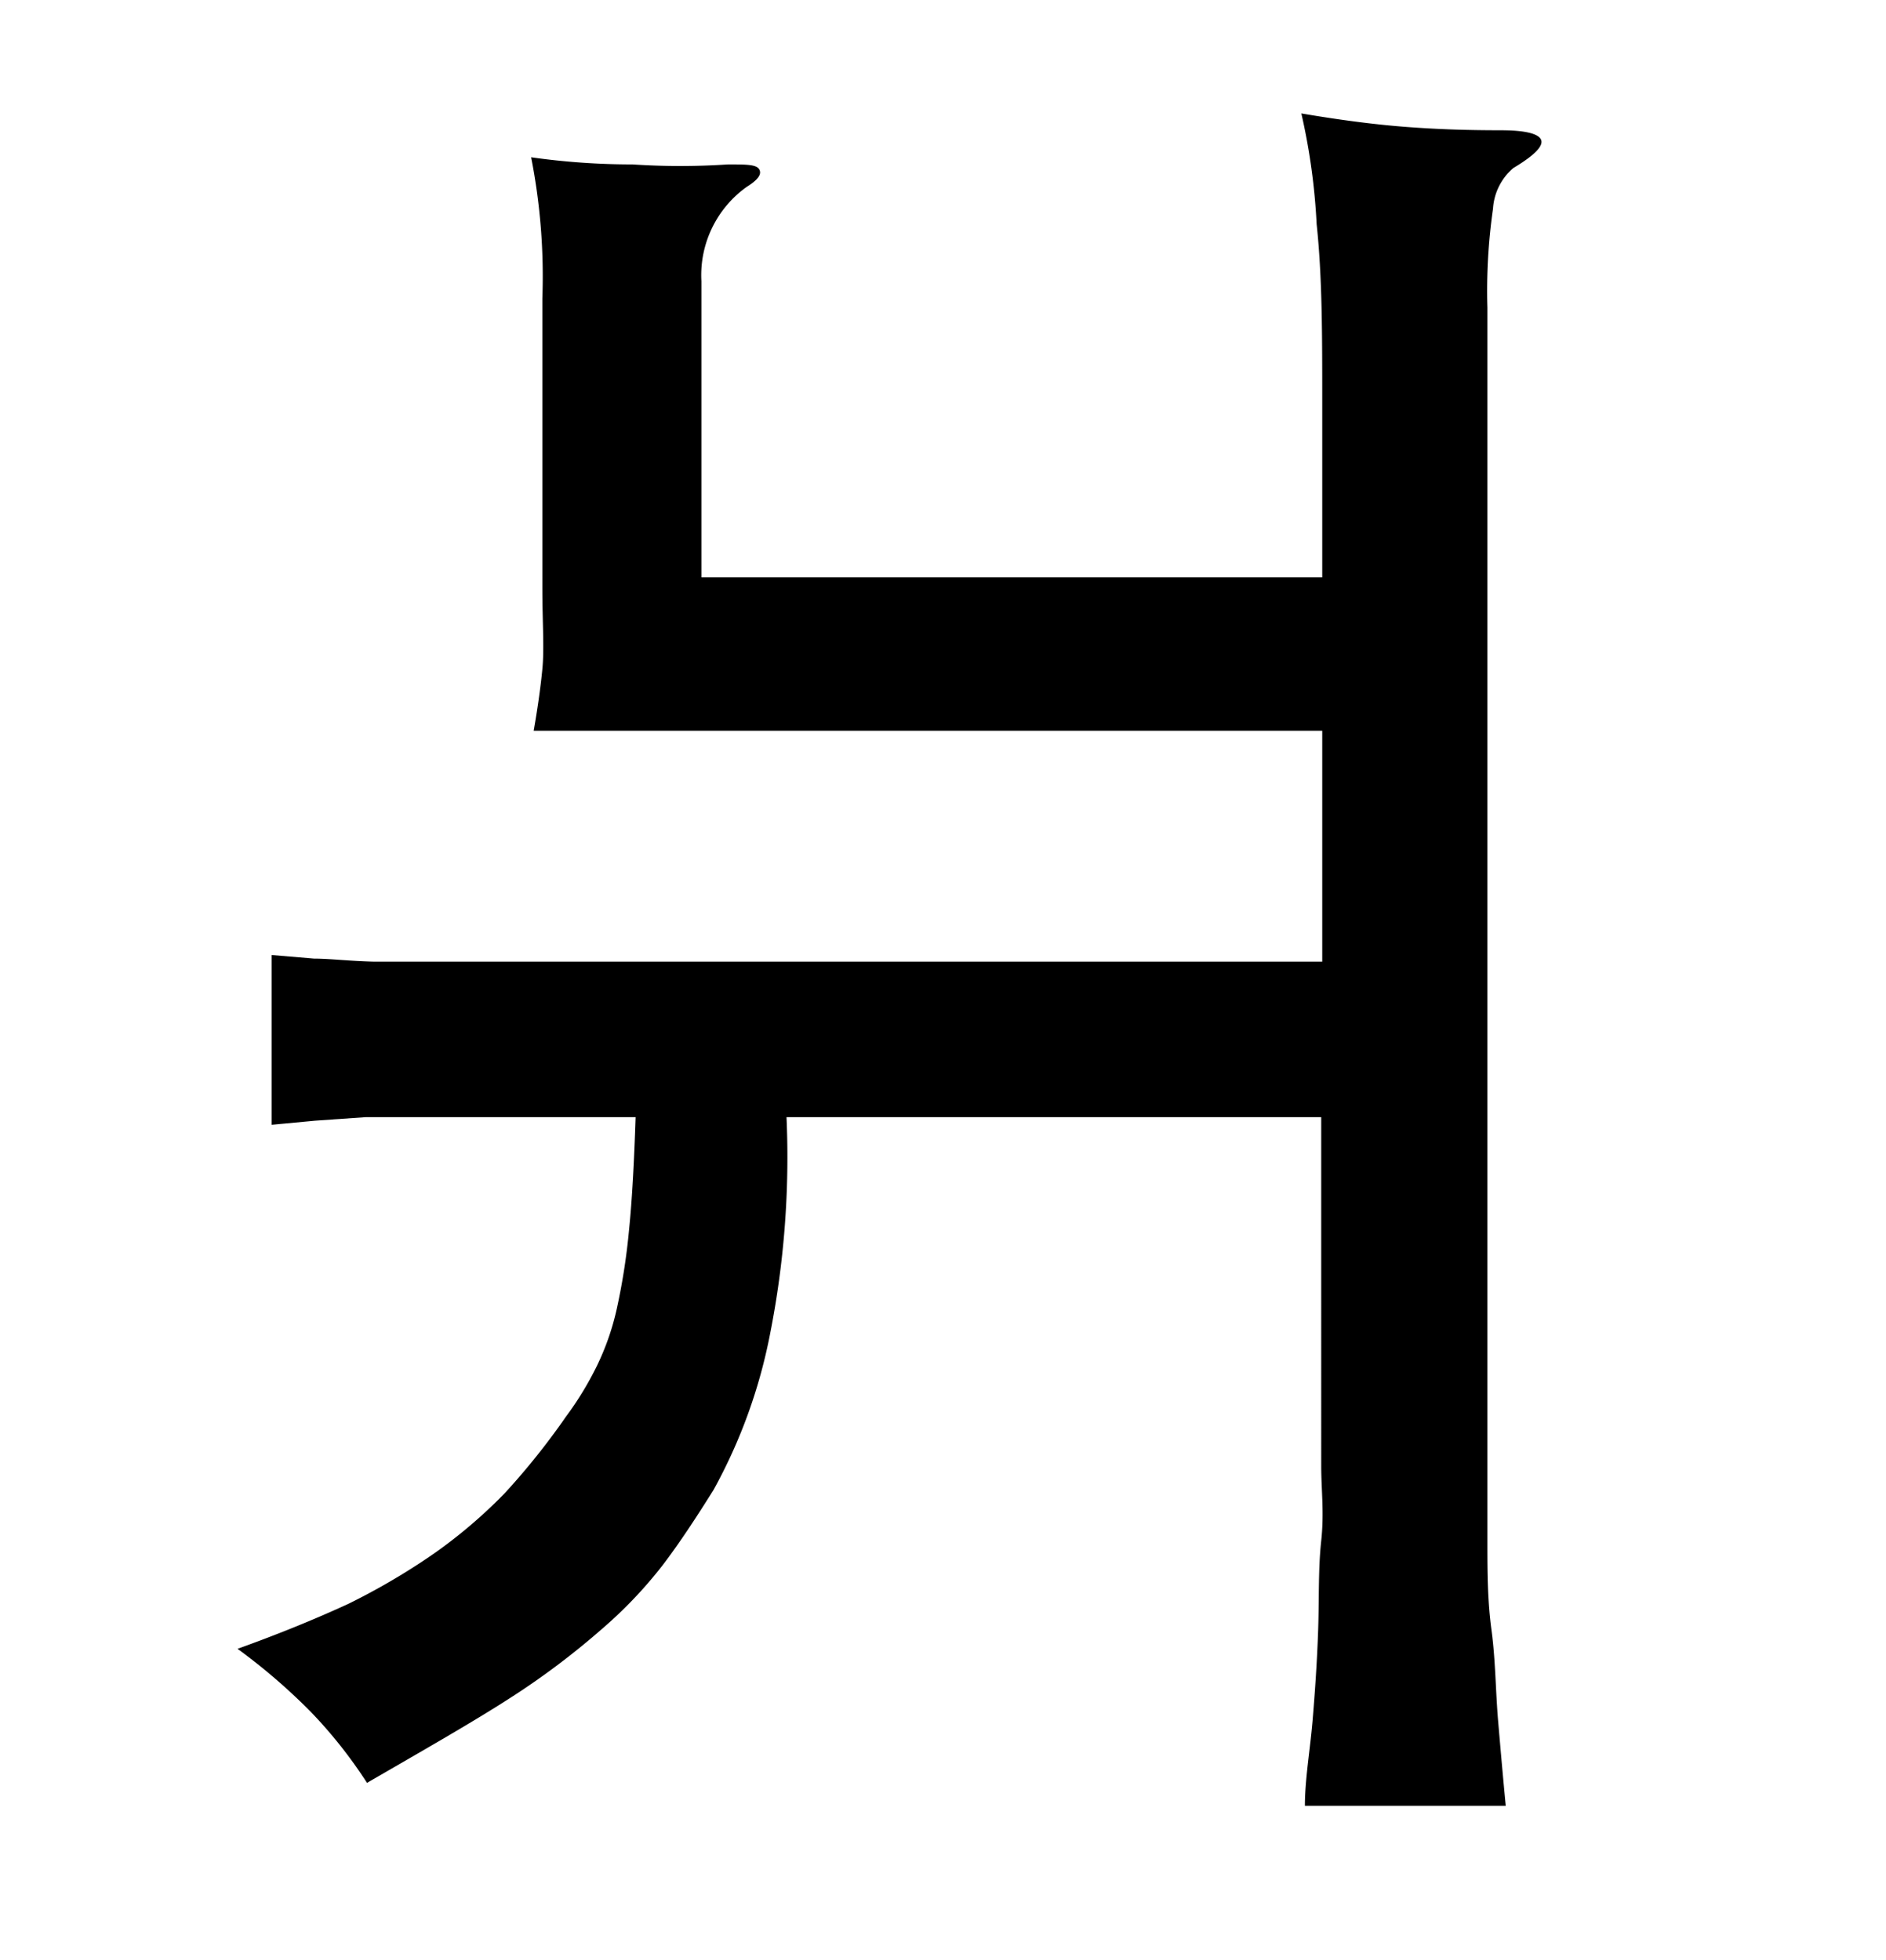 <svg xmlns="http://www.w3.org/2000/svg" width="0.51in" height="0.53in" viewBox="0 0 37 38"><title>Artboard 96</title><path d="M25.94,14.11H10.47c.07-.4.13-.8.17-1.21s0-.93,0-1.57V5.63a12.11,12.11,0,0,0-.22-2.77A14.08,14.08,0,0,0,12.41,3a14,14,0,0,0,1.87,0c.35,0,.55,0,.61.09s0,.2-.24.35a2.13,2.13,0,0,0-.89,1.85v5.81H25.94V7.63c0-1.28,0-2.43-.11-3.46A12.47,12.47,0,0,0,25.53,2c.71.12,1.37.21,2,.26s1.24.07,1.9.07c.47,0,.74.06.8.18s-.12.31-.54.56a1.14,1.14,0,0,0-.4.8,11.31,11.31,0,0,0-.11,1.94V28.54c0,.44,0,.94,0,1.49s0,1.13.08,1.72.08,1.19.13,1.78.1,1.15.15,1.67H25.6c0-.52.1-1.08.15-1.67s.09-1.19.11-1.79,0-1.19.06-1.74,0-1,0-1.46V21.69H15.43a17.84,17.84,0,0,1-.32,4.24A10.44,10.44,0,0,1,14,29c-.35.56-.68,1.06-1,1.48a8.6,8.6,0,0,1-1.19,1.25A15.11,15.11,0,0,1,10,33.09c-.73.47-1.66,1-2.8,1.66A9.15,9.15,0,0,0,6.1,33.36a11.75,11.75,0,0,0-1.44-1.24c.81-.29,1.54-.59,2.17-.88a13.07,13.07,0,0,0,1.7-1A9.83,9.83,0,0,0,9.9,29.07a14.05,14.05,0,0,0,1.2-1.5,6.39,6.39,0,0,0,.61-1,5.05,5.05,0,0,0,.39-1.12,12.57,12.57,0,0,0,.24-1.54c.06-.59.1-1.33.13-2.22H8.56c-.53,0-1,0-1.38,0l-1,.07-.85.08V18.51l.83.07c.31,0,.71.05,1.19.06l1.81,0H25.94Z"/></svg>